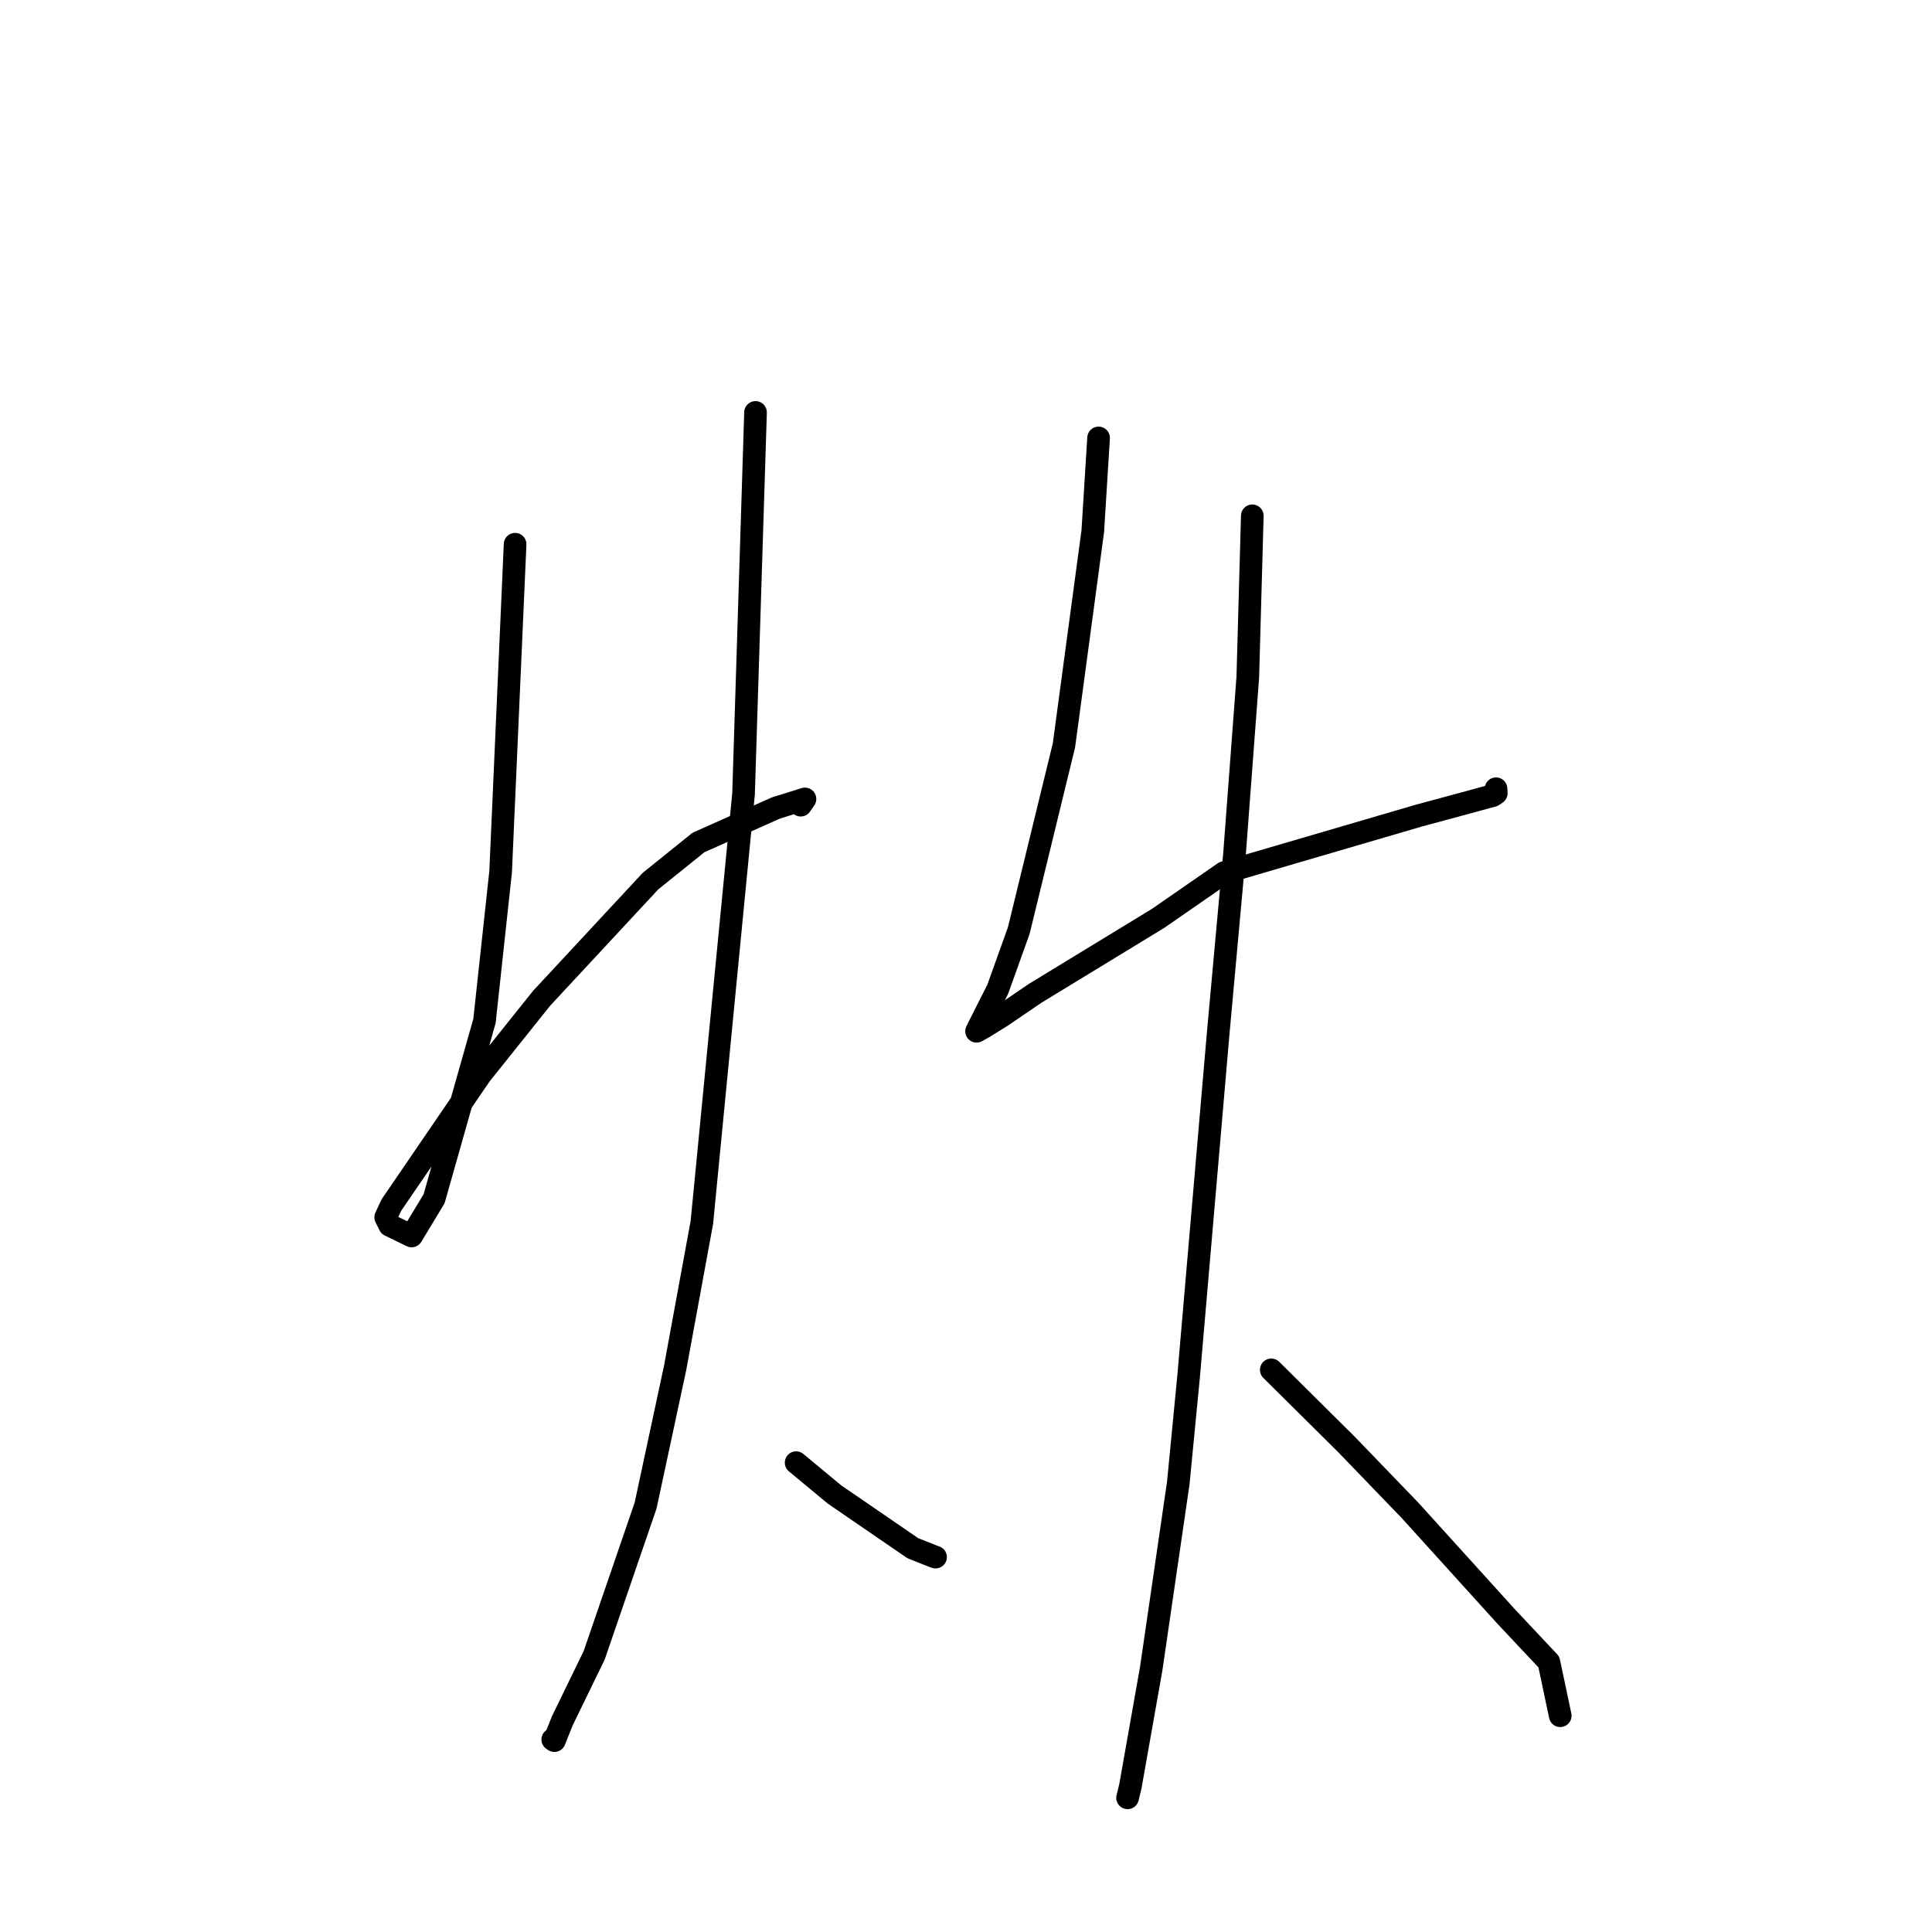 <?xml version="1.0" standalone="no"?>
    <svg width="256" height="256" xmlns="http://www.w3.org/2000/svg" version="1.1">
    <polyline stroke="black" stroke-width="3" stroke-linecap="round" fill="transparent" stroke-linejoin="round" points="68.254 72.113 66.336 115.515 64.196 135.286 57.521 158.838 54.541 163.774 51.641 162.367 51.134 161.353 51.118 161.321 51.107 161.299 51.864 159.67 63.657 142.417 71.774 132.269 86.188 116.758 92.552 111.632 102.834 107.055 106.663 105.863 106.131 106.641 106.098 106.69 " />
        <polyline stroke="black" stroke-width="3" stroke-linecap="round" fill="transparent" stroke-linejoin="round" points="100.112 54.648 98.524 105.192 93.001 161.975 89.466 181.215 85.546 199.49 78.735 219.33 74.508 228.022 73.46 230.643 73.261 230.507 73.243 230.494 " />
        <polyline stroke="black" stroke-width="3" stroke-linecap="round" fill="transparent" stroke-linejoin="round" points="105.492 193.81 110.571 198.023 120.96 205.148 123.778 206.266 123.966 206.325 " />
        <polyline stroke="black" stroke-width="3" stroke-linecap="round" fill="transparent" stroke-linejoin="round" points="145.567 58.028 144.8 70.377 140.979 98.761 134.991 123.31 132.206 131.075 129.475 136.485 129.406 136.633 129.399 136.648 129.399 136.649 130.398 136.092 132.714 134.653 137.149 131.628 153.455 121.687 162.211 115.623 187.994 108.075 193.458 106.601 197.811 105.415 198.264 105.107 198.234 104.559 198.231 104.512 " />
        <polyline stroke="black" stroke-width="3" stroke-linecap="round" fill="transparent" stroke-linejoin="round" points="165.937 68.347 165.339 89.727 163.583 113.111 161.413 136.957 157.497 182.382 156.133 196.477 152.541 221.109 149.778 236.714 149.446 238.07 149.409 238.219 149.409 238.22 " />
        <polyline stroke="black" stroke-width="3" stroke-linecap="round" fill="transparent" stroke-linejoin="round" points="168.45 181.513 178.436 191.418 186.814 200.108 199.564 214.184 205.234 220.221 206.603 226.697 206.74 227.345 " />
        </svg>